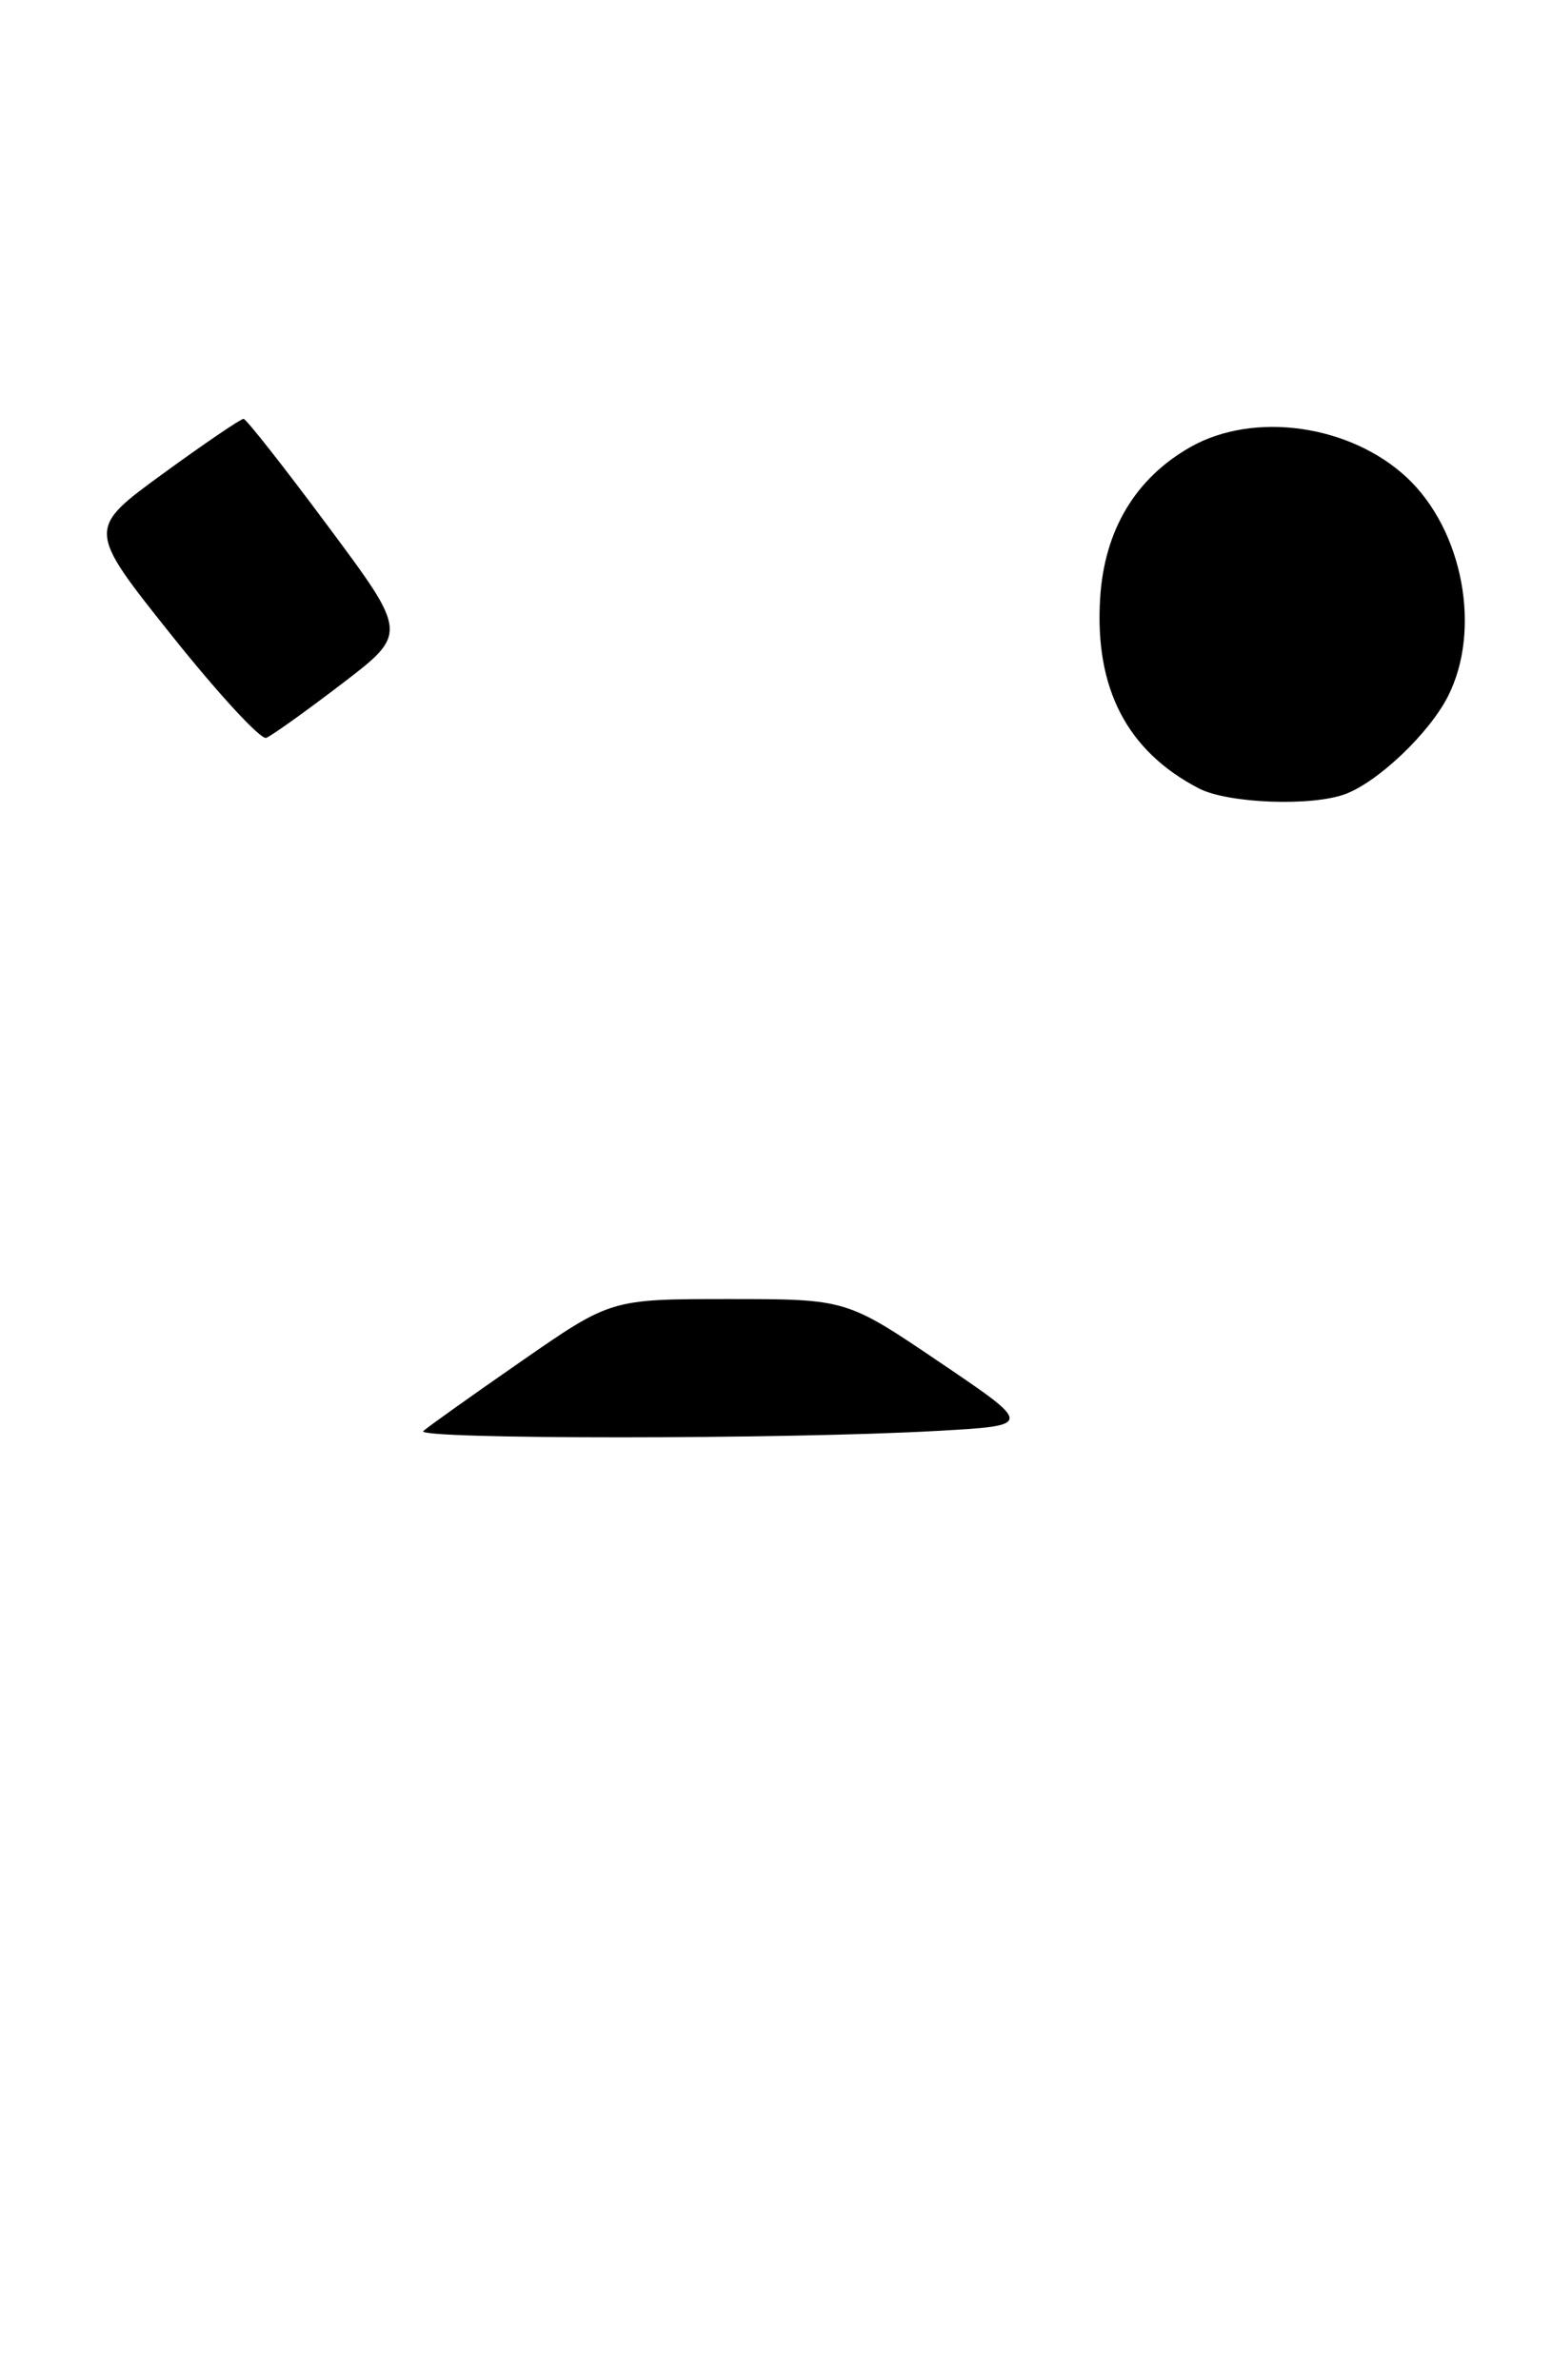 <?xml version="1.0" encoding="UTF-8" standalone="no"?>
<!DOCTYPE svg PUBLIC "-//W3C//DTD SVG 1.1//EN" "http://www.w3.org/Graphics/SVG/1.1/DTD/svg11.dtd" >
<svg xmlns="http://www.w3.org/2000/svg" xmlns:xlink="http://www.w3.org/1999/xlink" version="1.1" viewBox="0 0 178 273">
 <g >
 <path fill="currentColor"
d=" M 154.32 91.07 C 158.11 89.63 163.91 84.10 166.06 79.88 C 169.94 72.27 167.81 60.84 161.38 54.80 C 154.88 48.71 143.84 47.14 136.54 51.27 C 130.23 54.85 126.67 60.79 126.18 68.56 C 125.52 78.94 129.25 86.15 137.50 90.43 C 140.83 92.16 150.49 92.52 154.32 91.07 Z  M 39.22 78.42 C 46.77 72.65 46.77 72.65 37.63 60.37 C 32.61 53.61 28.25 48.07 27.94 48.04 C 27.64 48.02 23.47 50.85 18.68 54.34 C 9.97 60.69 9.97 60.69 19.68 72.87 C 25.03 79.58 29.91 84.87 30.53 84.63 C 31.16 84.39 35.06 81.60 39.22 78.42 Z  M 48.55 164.14 C 49.07 163.66 54.13 160.06 59.78 156.14 C 70.07 149.00 70.07 149.00 83.57 149.00 C 97.07 149.00 97.07 149.00 107.78 156.25 C 118.50 163.50 118.50 163.50 107.50 164.12 C 90.32 165.10 47.48 165.10 48.55 164.14 Z "/>
</g>
</svg>